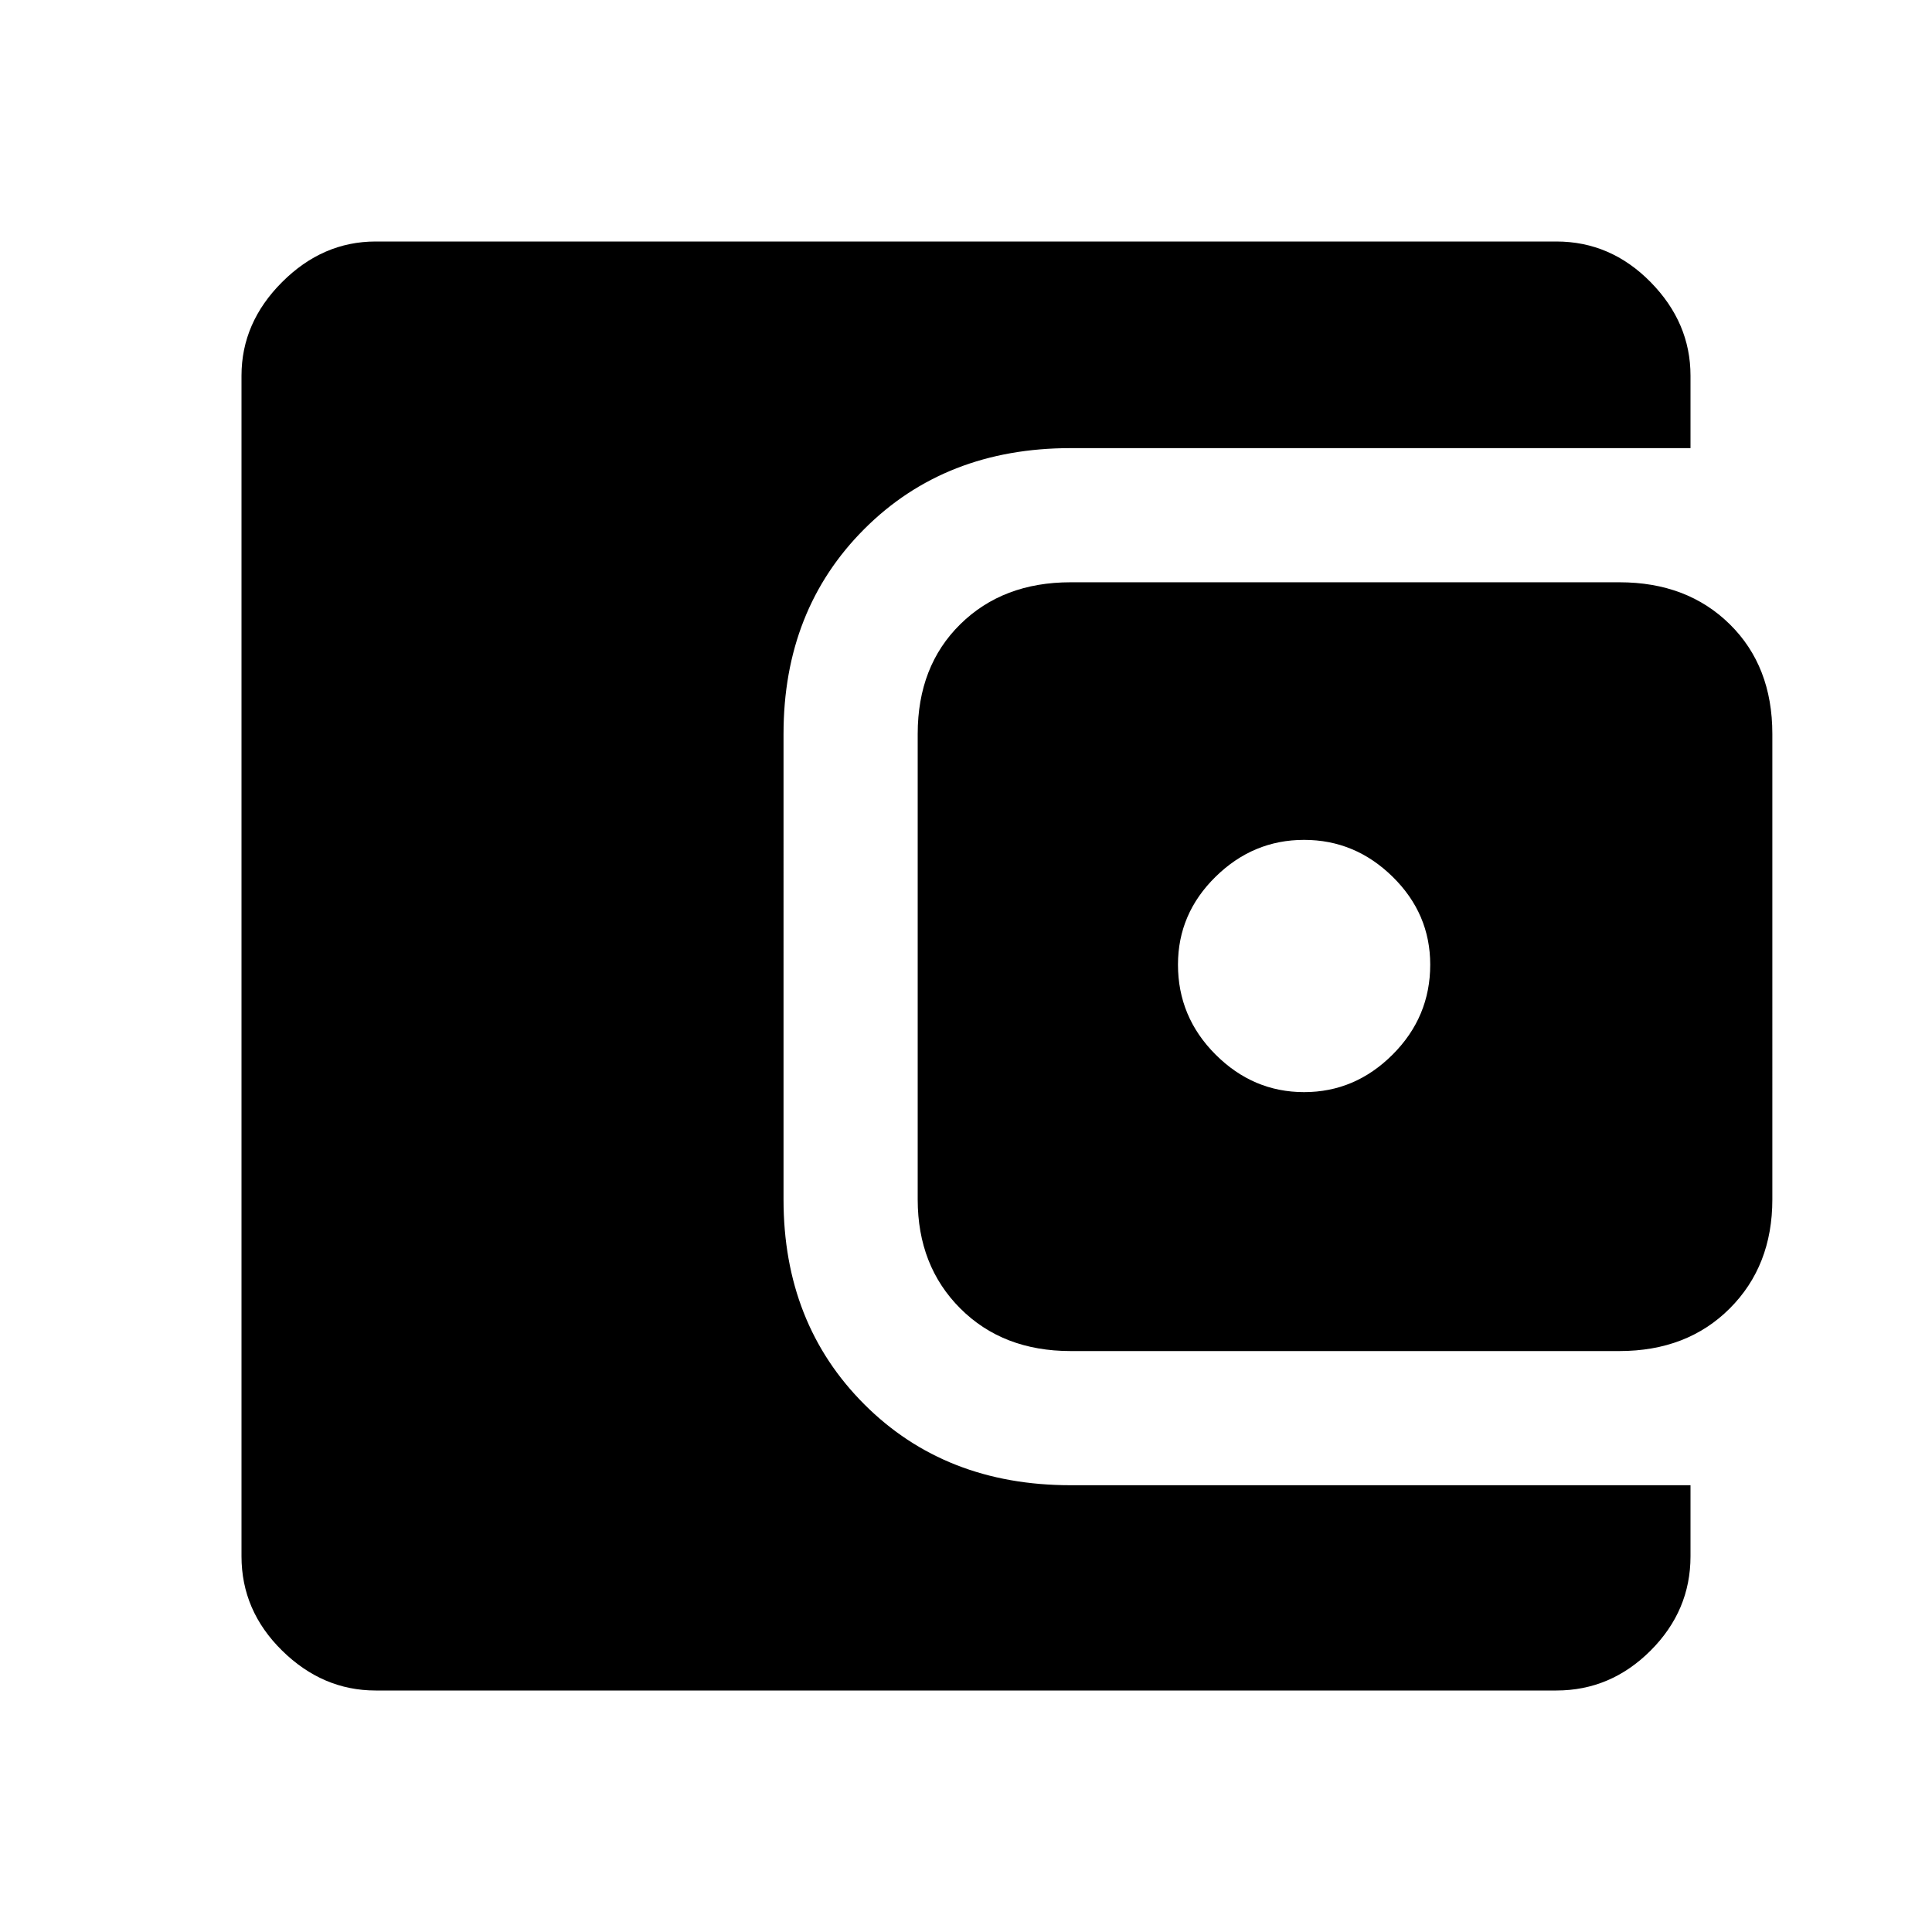 <svg xmlns="http://www.w3.org/2000/svg" height="40" viewBox="0 -960 960 960" width="40"><path d="M186.67-120q-26.34 0-46.5-19.83Q120-159.67 120-186.67v-586.66q0-26.34 20.17-46.5Q160.33-840 186.67-840h586.66q27 0 46.84 20.17Q840-799.67 840-773.33v36H532q-62.33 0-102.5 40.16-40.17 40.17-40.17 101.84V-364q0 61.67 40.17 101.83Q469.67-222 532-222h308v35.33q0 27-19.83 46.84Q800.33-120 773.33-120H186.67ZM532-288.67q-33.67 0-54.83-21.16Q456-331 456-364v-231.33q0-33.67 21.17-54.5 21.16-20.84 54.83-20.84h272.67q33.66 0 54.83 20.84 21.17 20.83 21.17 54.5V-364q0 33-21.17 54.17-21.17 21.16-54.83 21.16H532Zm116-128.66q25.33 0 44-18.67t18.67-44.67q0-25.33-18.67-43.66-18.67-18.34-44-18.34t-44 18.34q-18.67 18.33-18.67 43.66 0 26 18.67 44.67t44 18.67Z"/></svg>